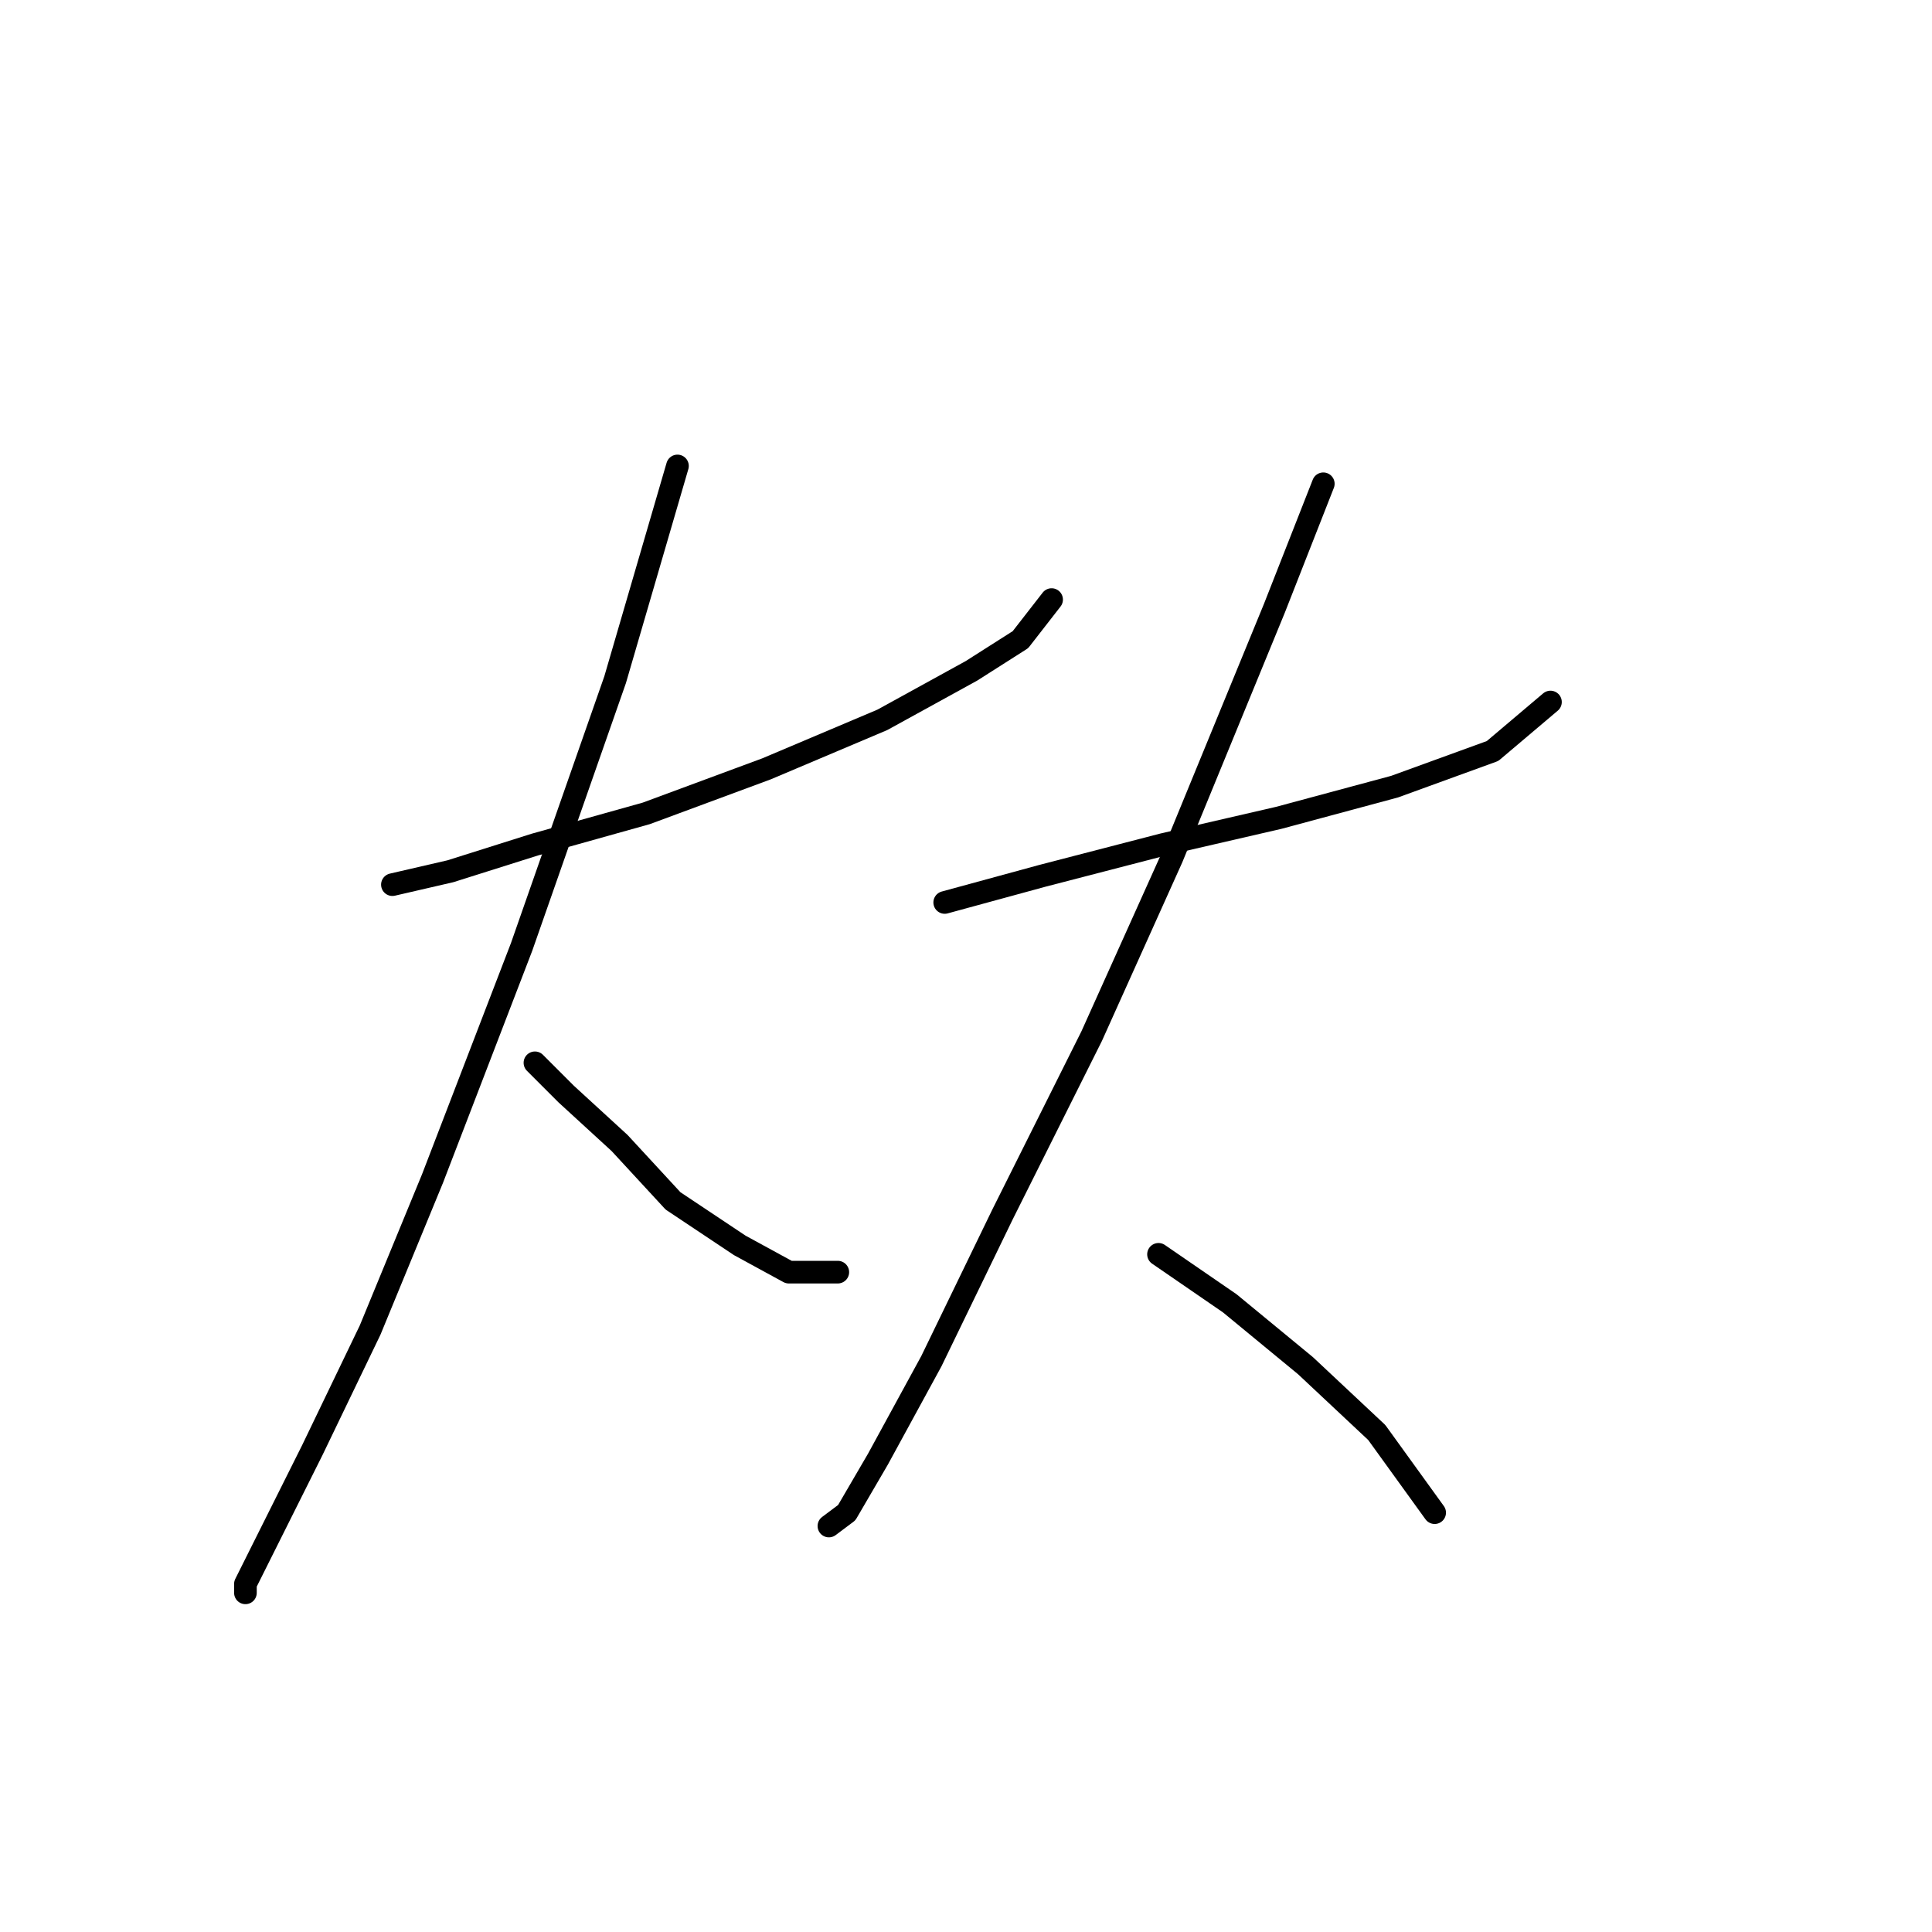 <?xml version="1.0" standalone="no"?>
    <svg width="256" height="256" xmlns="http://www.w3.org/2000/svg" version="1.1">
    <polyline stroke="black" stroke-width="3" stroke-linecap="round" fill="transparent" stroke-linejoin="round" points="51.996 117.22 59.668 115.449 70.882 111.908 85.636 107.777 101.571 101.875 116.916 95.383 128.72 88.891 135.212 84.76 139.343 79.448 139.343 79.448 " />
        <polyline stroke="black" stroke-width="3" stroke-linecap="round" fill="transparent" stroke-linejoin="round" points="89.768 61.742 81.505 90.071 69.111 125.482 57.307 156.172 49.045 176.238 41.372 192.173 35.471 203.977 32.52 209.879 32.52 211.059 32.52 211.059 " />
        <polyline stroke="black" stroke-width="3" stroke-linecap="round" fill="transparent" stroke-linejoin="round" points="70.882 140.827 75.013 144.959 82.095 151.451 89.177 159.123 98.03 165.025 104.522 168.566 111.014 168.566 111.014 168.566 " />
        <polyline stroke="black" stroke-width="3" stroke-linecap="round" fill="transparent" stroke-linejoin="round" points="125.179 119.581 138.163 116.039 154.098 111.908 169.443 108.367 184.787 104.236 197.771 99.514 205.444 93.022 205.444 93.022 " />
        <polyline stroke="black" stroke-width="3" stroke-linecap="round" fill="transparent" stroke-linejoin="round" points="175.344 64.103 168.852 80.628 155.278 113.679 144.655 137.286 132.851 160.894 123.408 180.37 116.326 193.354 112.195 200.436 109.834 202.206 109.834 202.206 " />
        <polyline stroke="black" stroke-width="3" stroke-linecap="round" fill="transparent" stroke-linejoin="round" points="153.508 166.205 162.951 172.697 172.984 180.96 182.427 189.813 190.099 200.436 190.099 200.436 " />
        </svg>